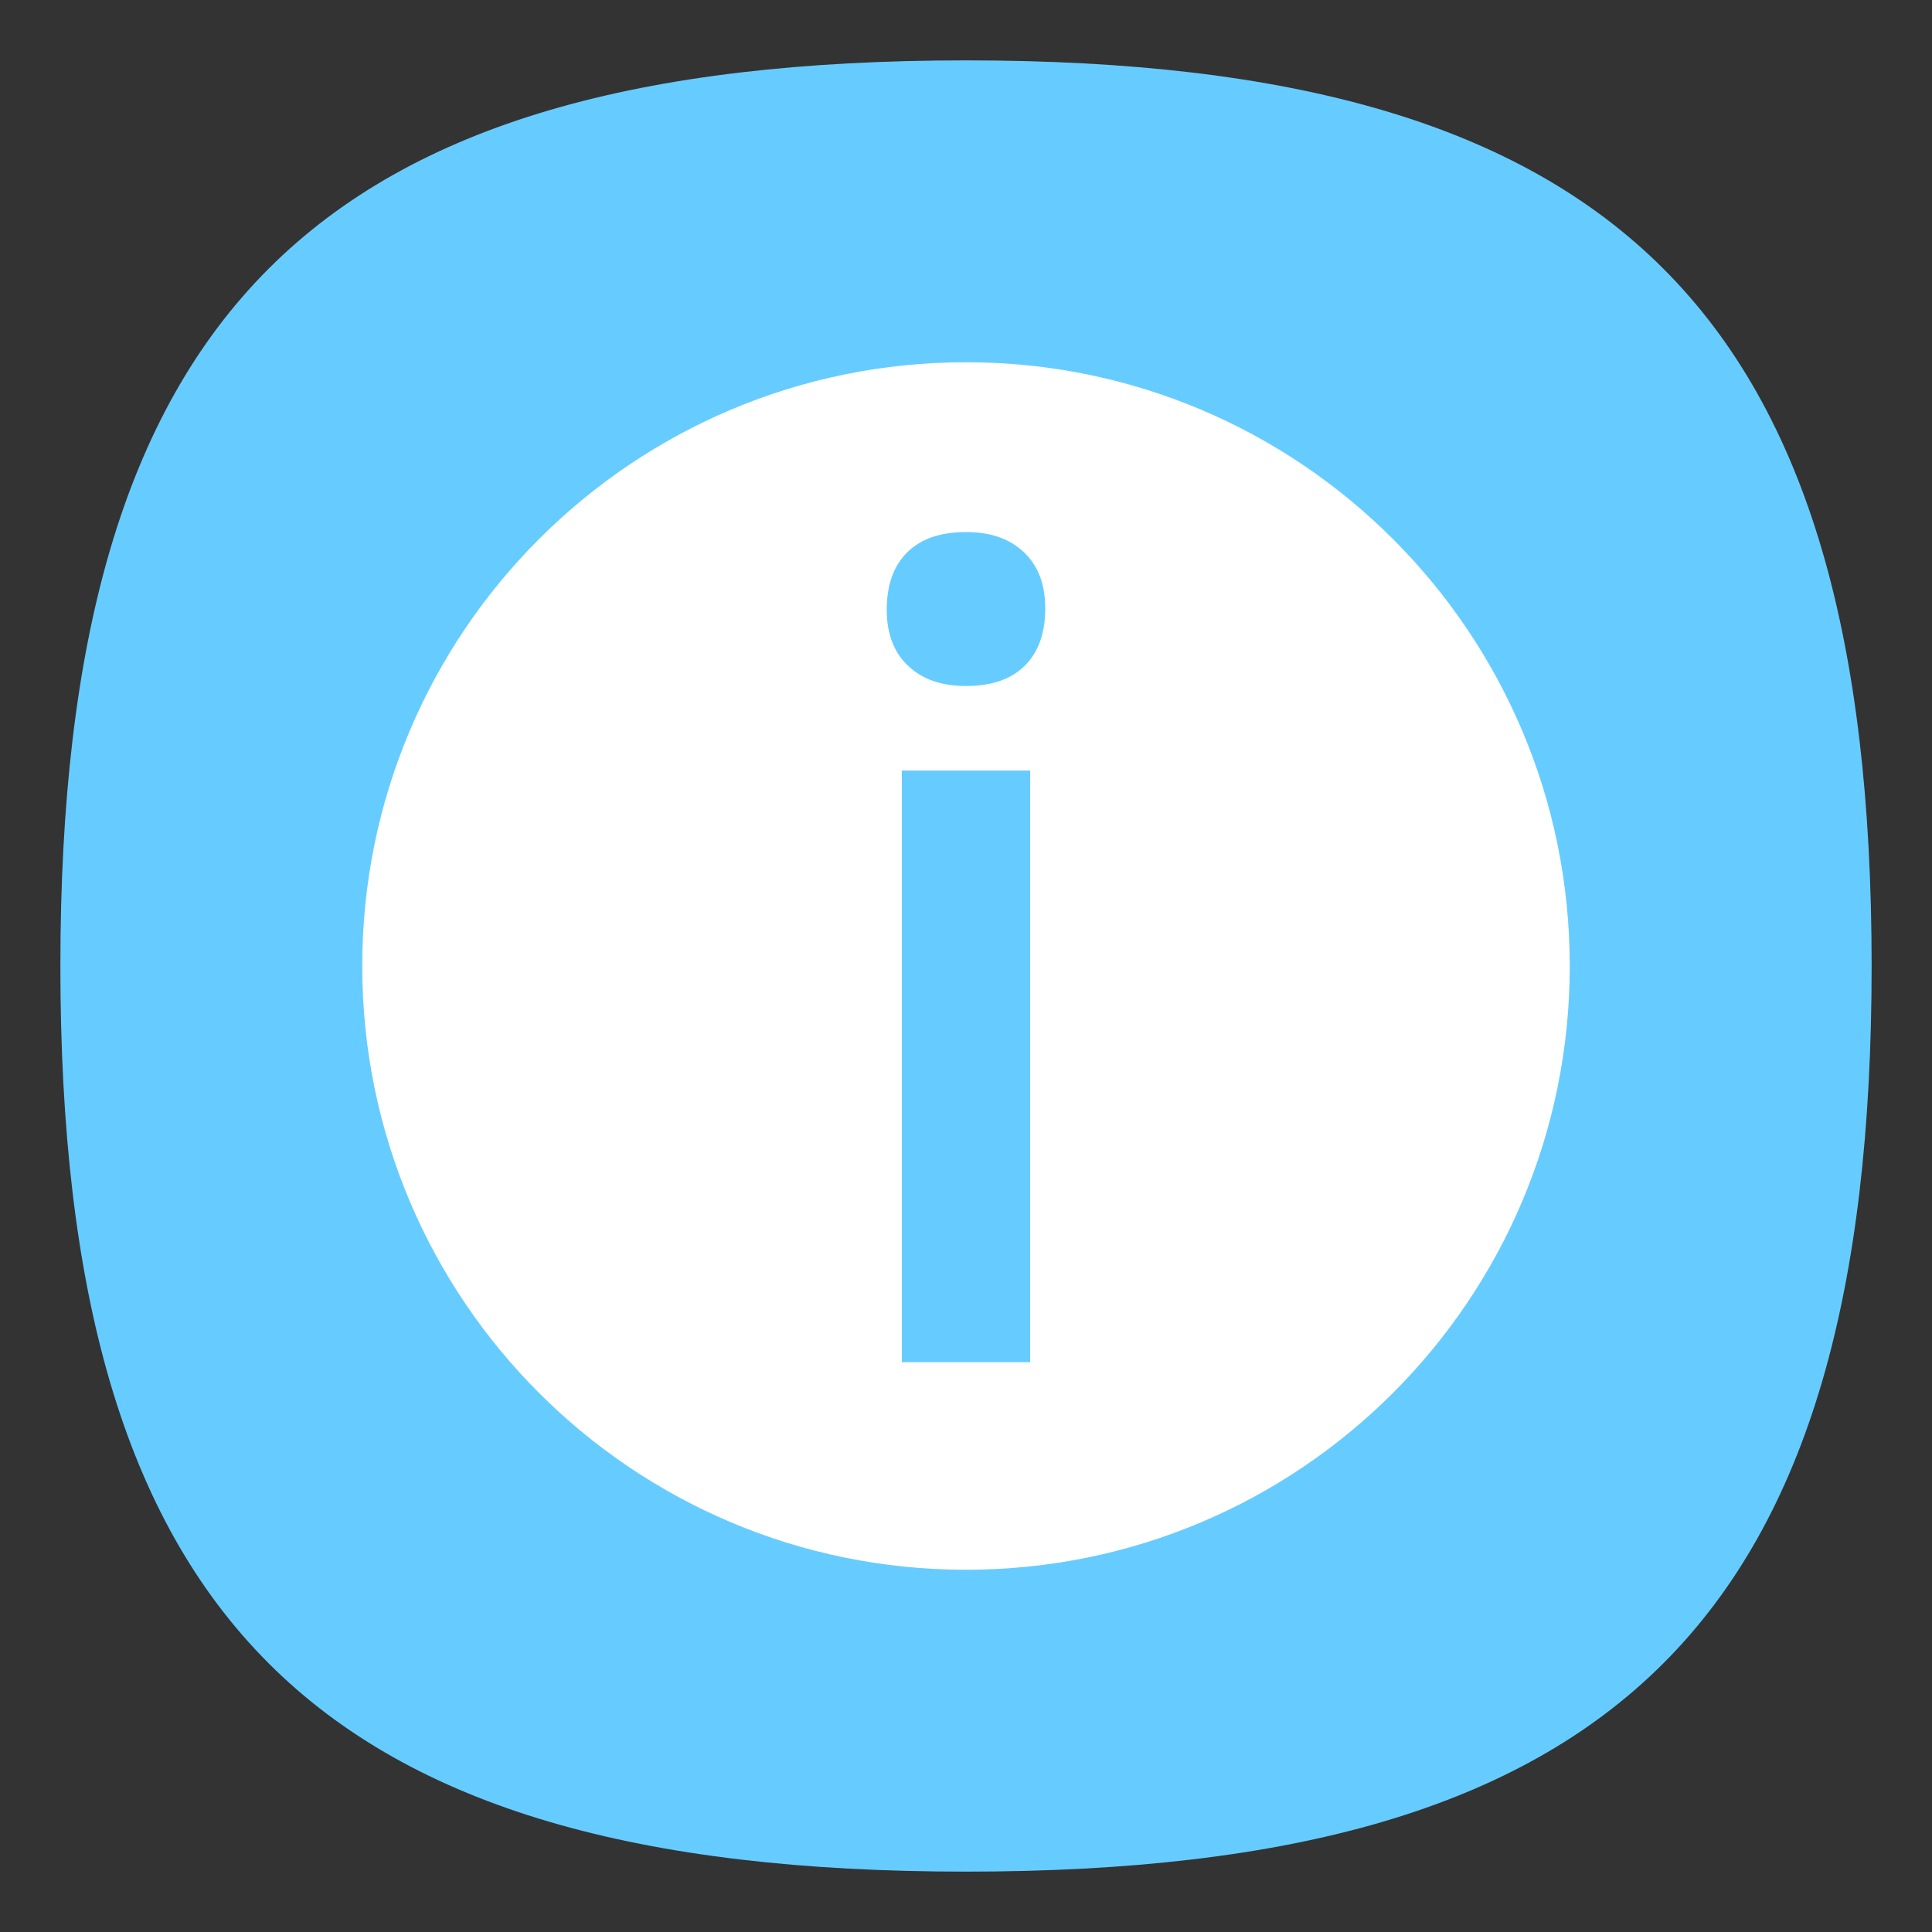 <?xml version="1.0" encoding="UTF-8" standalone="no"?>
<svg
   viewbox="0 0 200 200"
   version="1.1"
   id="svg4"
   sodipodi:docname="dialog-information.svg"
   width="64"
   height="64"
   inkscape:version="1.1.1 (3bf5ae0d25, 2021-09-20, custom)"
   xmlns:inkscape="http://www.inkscape.org/namespaces/inkscape"
   xmlns:sodipodi="http://sodipodi.sourceforge.net/DTD/sodipodi-0.dtd"
   xmlns="http://www.w3.org/2000/svg"
   xmlns:svg="http://www.w3.org/2000/svg">
  <rect width="100%" height="100%" fill="#333333" stroke="none"/>
  <defs
     id="defs8" />
  <sodipodi:namedview
     id="namedview6"
     pagecolor="#ffffff"
     bordercolor="#666666"
     borderopacity="1.0"
     inkscape:pageshadow="2"
     inkscape:pageopacity="0.0"
     inkscape:pagecheckerboard="0"
     showgrid="false"
     inkscape:zoom="6.53125"
     inkscape:cx="1.0717703"
     inkscape:cy="48.91866"
     inkscape:window-width="1920"
     inkscape:window-height="996"
     inkscape:window-x="0"
     inkscape:window-y="0"
     inkscape:window-maximized="1"
     inkscape:current-layer="svg4"
     showguides="false" />
  <path
     d="M 2,32 C 2,10.4 10.4,2 32,2 53.6,2 62,10.4 62,32 62,53.6 53.6,62 32,62 10.4,62 2,53.6 2,32"
     id="path2"
     style="stroke-width:0.3;fill:#66ccff;fill-opacity:1;stroke:none" />
  <path
     id="rect850"
     style="fill:#ffffff;stroke-width:0.5;stroke-linecap:round;stroke-linejoin:round;fill-opacity:1"
     d="M 32,12 C 20.95,12 12,20.95 12,32 12,43.05 20.95,52 32,52 43.05,52 52,43.05 52,32 52,20.95 43.05,12 32,12 Z m 0,5.625 c 0.825,0 1.45,0.225 1.925,0.675 0.475,0.45 0.7,1.075 0.7,1.85 0,0.825 -0.225,1.45 -0.675,1.9 -0.45,0.45 -1.1,0.675 -1.95,0.675 -0.825,0 -1.45,-0.225 -1.925,-0.675 -0.475,-0.45 -0.7,-1.075 -0.7,-1.85 0,-0.825 0.225,-1.45 0.675,-1.9 C 30.5,17.85 31.15,17.625 32,17.625 Z m -2.125,7.9 h 4.25 V 45.125 h -4.25 z" />
</svg>
